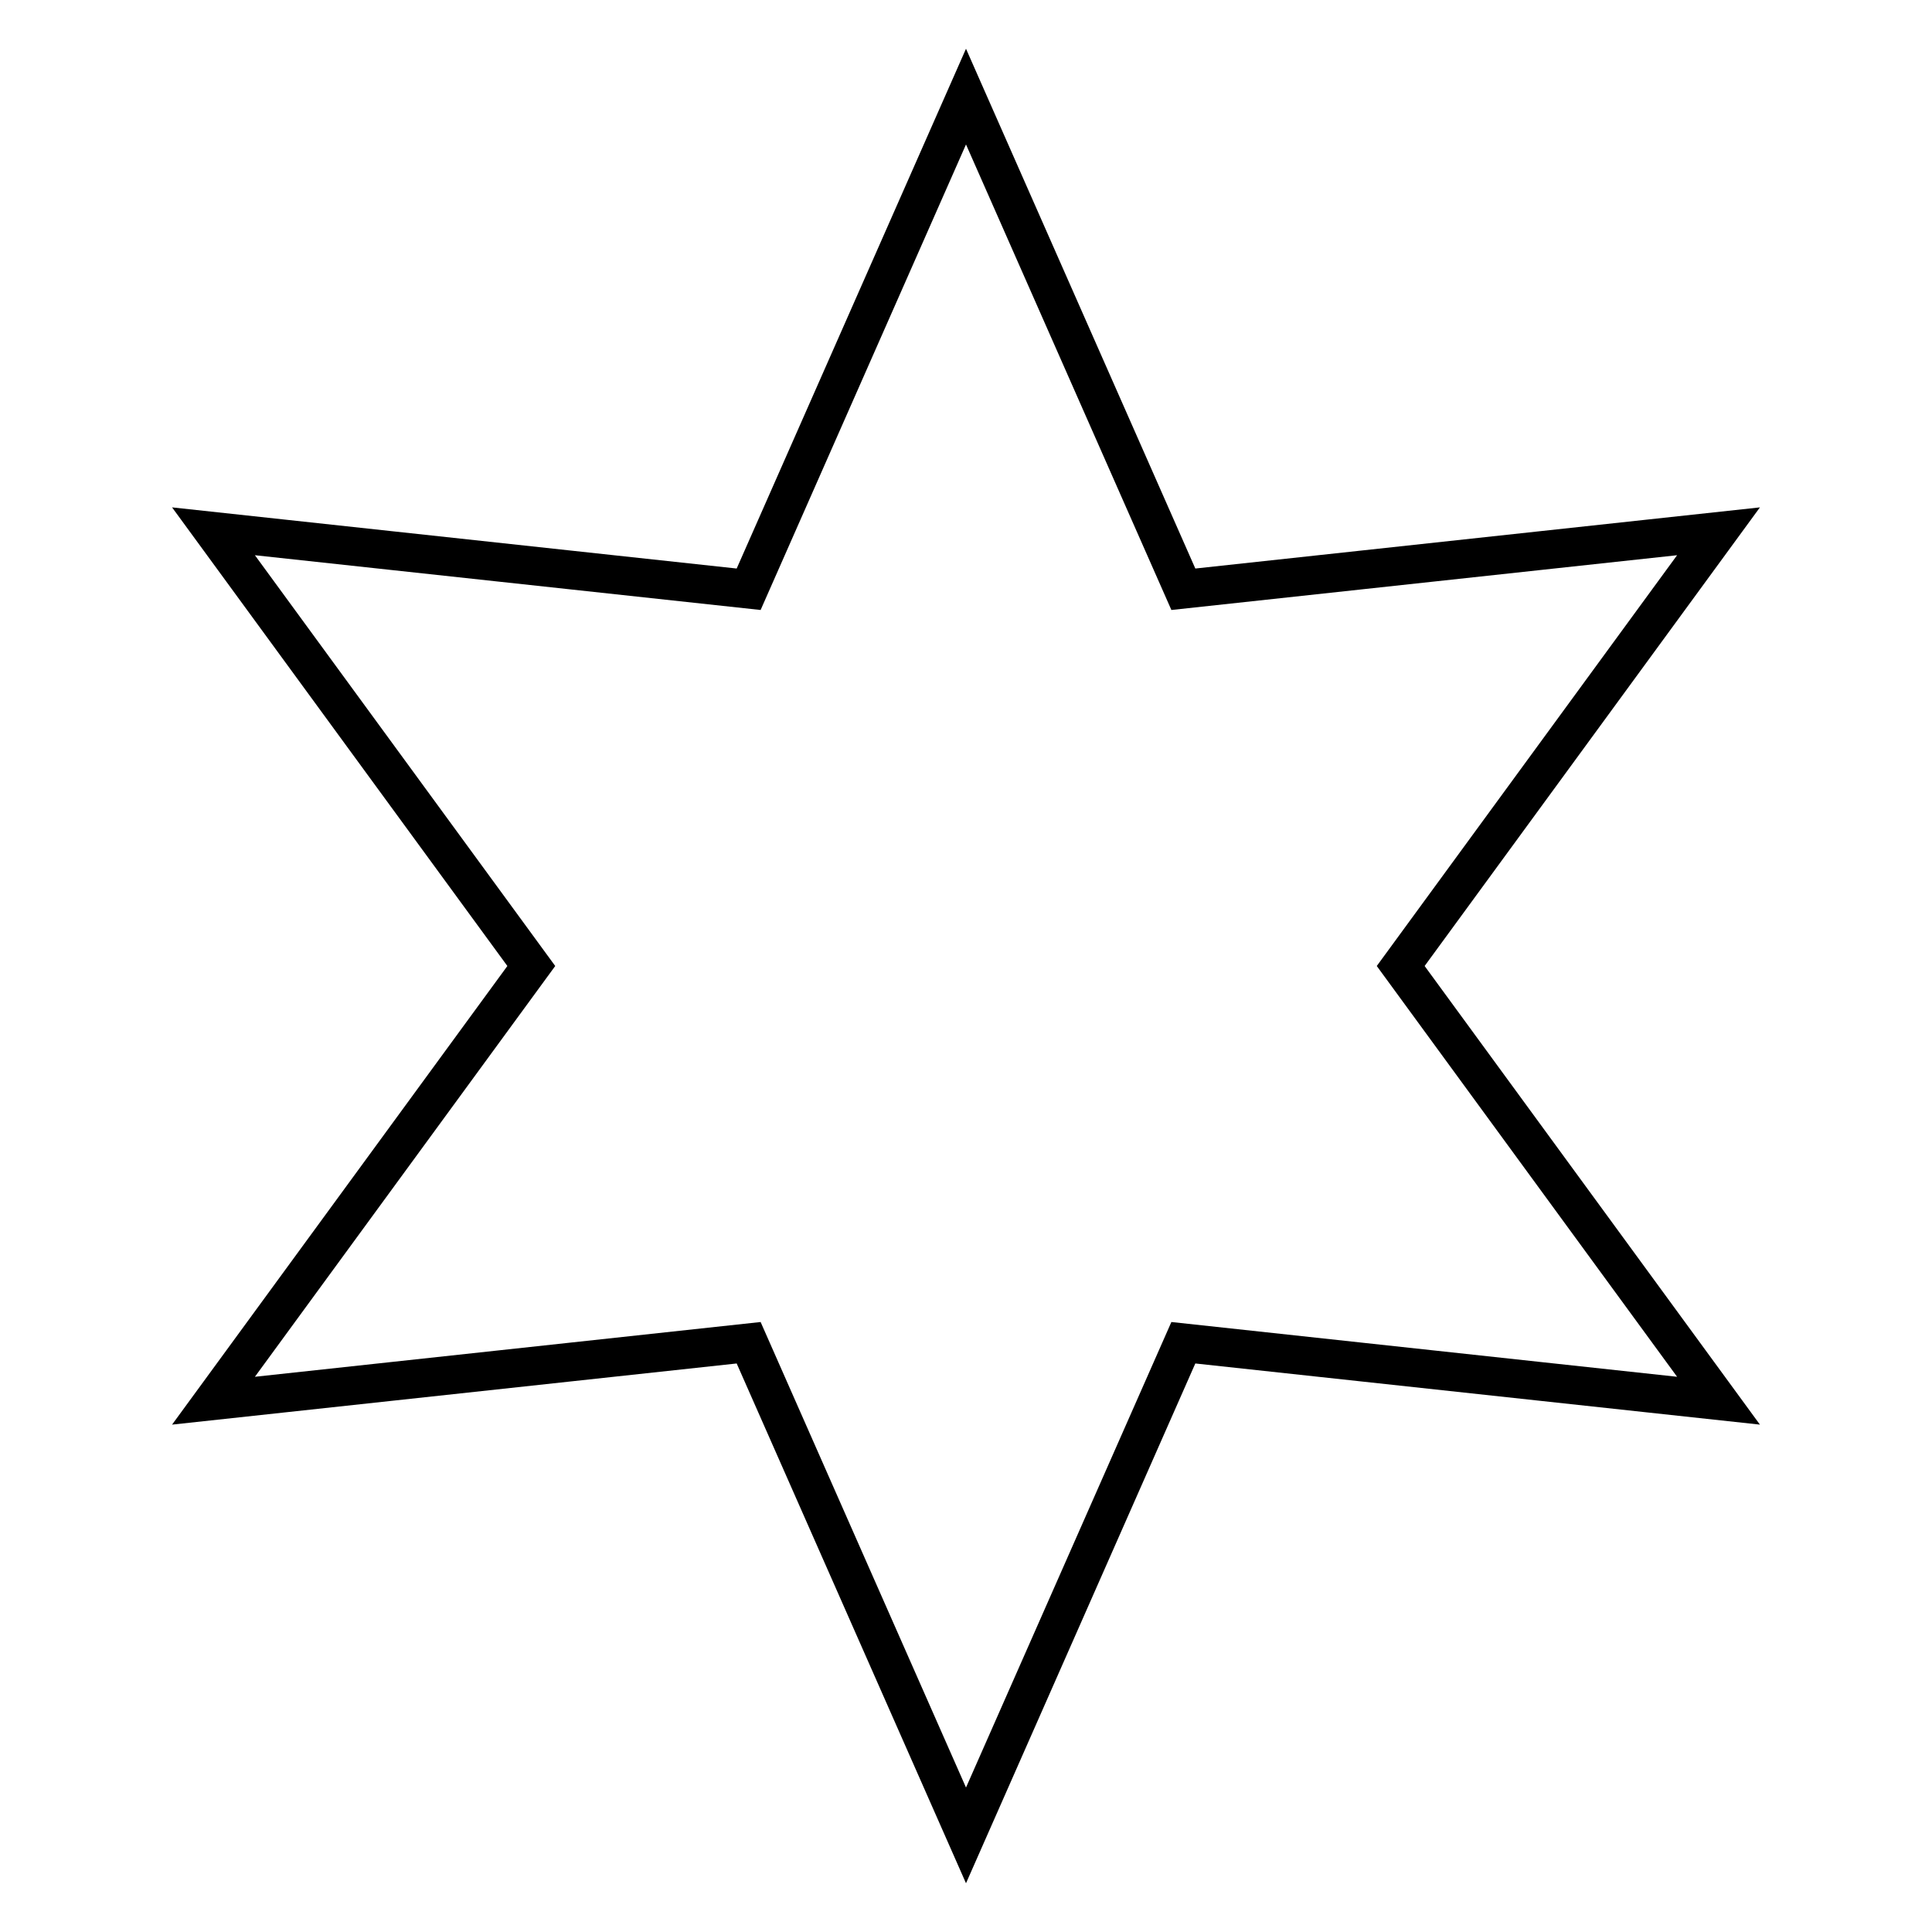 <?xml version="1.0" encoding="UTF-8"?>
<!DOCTYPE svg PUBLIC "-//W3C//DTD SVG 1.1//EN"
    "http://www.w3.org/Graphics/SVG/1.1/DTD/svg11.dtd">

<svg viewBox="-1 -1 2 2" height="100px" width="100px" xmlns="http://www.w3.org/2000/svg" xmlns:xlink="http://www.w3.org/1999/xlink">
    <path d="M 0.0,-0.9 L 0.225,-0.39 L 0.779,-0.45 L 0.45,1.9670123e-8 L 0.779,0.45 L 0.225,0.39 L -7.86805e-8,0.9 L -0.225,0.39 L -0.779,0.45 L -0.45,-5.366196e-9 L -0.779,-0.45 L -0.225,-0.39 Z" fill="none" stroke="black" stroke-width="0.04" />
</svg>
